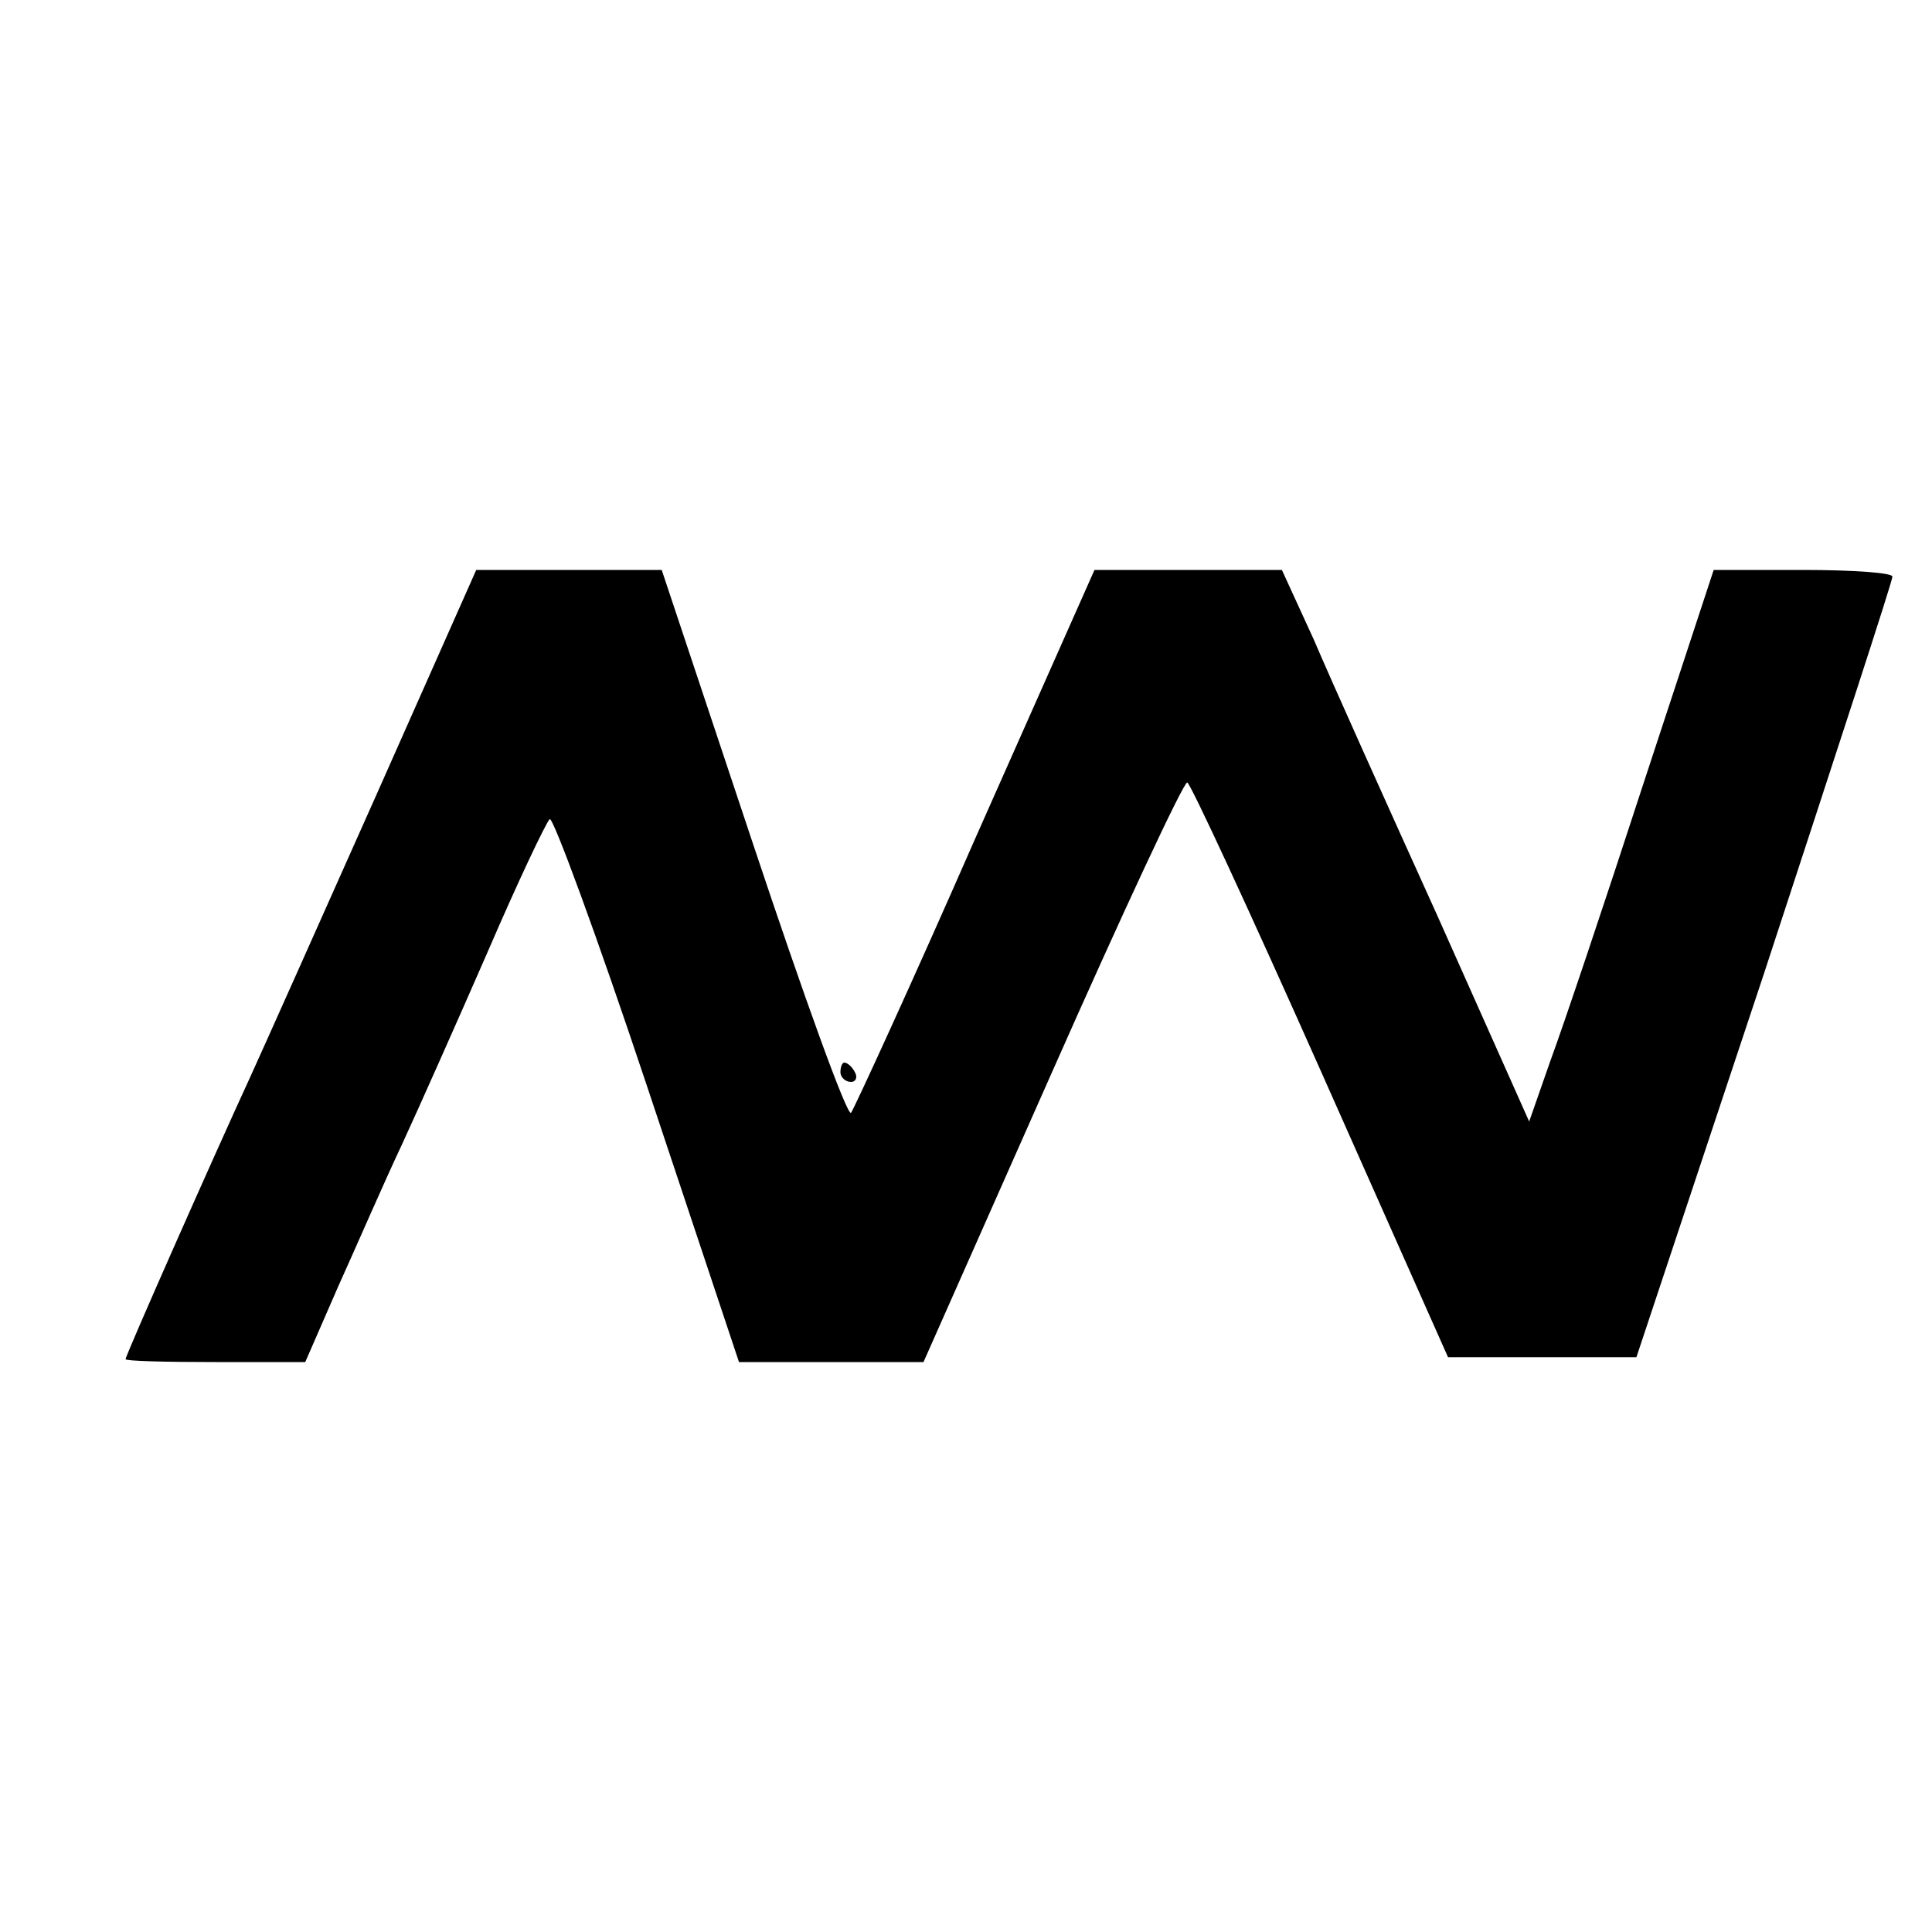 <?xml version="1.0" standalone="no"?>
<!DOCTYPE svg PUBLIC "-//W3C//DTD SVG 20010904//EN"
 "http://www.w3.org/TR/2001/REC-SVG-20010904/DTD/svg10.dtd">
<svg version="1.0" xmlns="http://www.w3.org/2000/svg"
 width="200pt" height="200pt" viewBox="0 0 200 200"
 preserveAspectRatio="xMidYMid meet">

<g transform="translate(0,200) scale(0.1,-0.1)"
fill="#000000" stroke="none">
<path d="M390 1178 c-57 -128 -116 -260 -131 -293 -36 -78 -129 -288 -129
-292 0 -2 42 -3 93 -3 l93 0 34 78 c19 42 48 109 66 147 18 39 58 129 89 200
31 72 60 133 64 137 3 4 49 -121 101 -277 l95 -285 95 0 96 0 133 300 c73 165
136 300 140 300 3 0 65 -134 138 -298 l132 -297 97 0 98 0 133 400 c72 220
132 403 132 408 1 4 -41 7 -92 7 l-93 0 -73 -222 c-40 -123 -83 -251 -96 -286
l-22 -63 -95 213 c-53 117 -111 246 -128 286 l-33 72 -97 0 -97 0 -123 -277
c-67 -153 -126 -281 -129 -285 -4 -4 -49 121 -101 277 l-95 285 -96 0 -96 0
-103 -232z"/>
<path d="M870 890 c0 -5 5 -10 11 -10 5 0 7 5 4 10 -3 6 -8 10 -11 10 -2 0 -4
-4 -4 -10z"/>
</g>
</svg>
